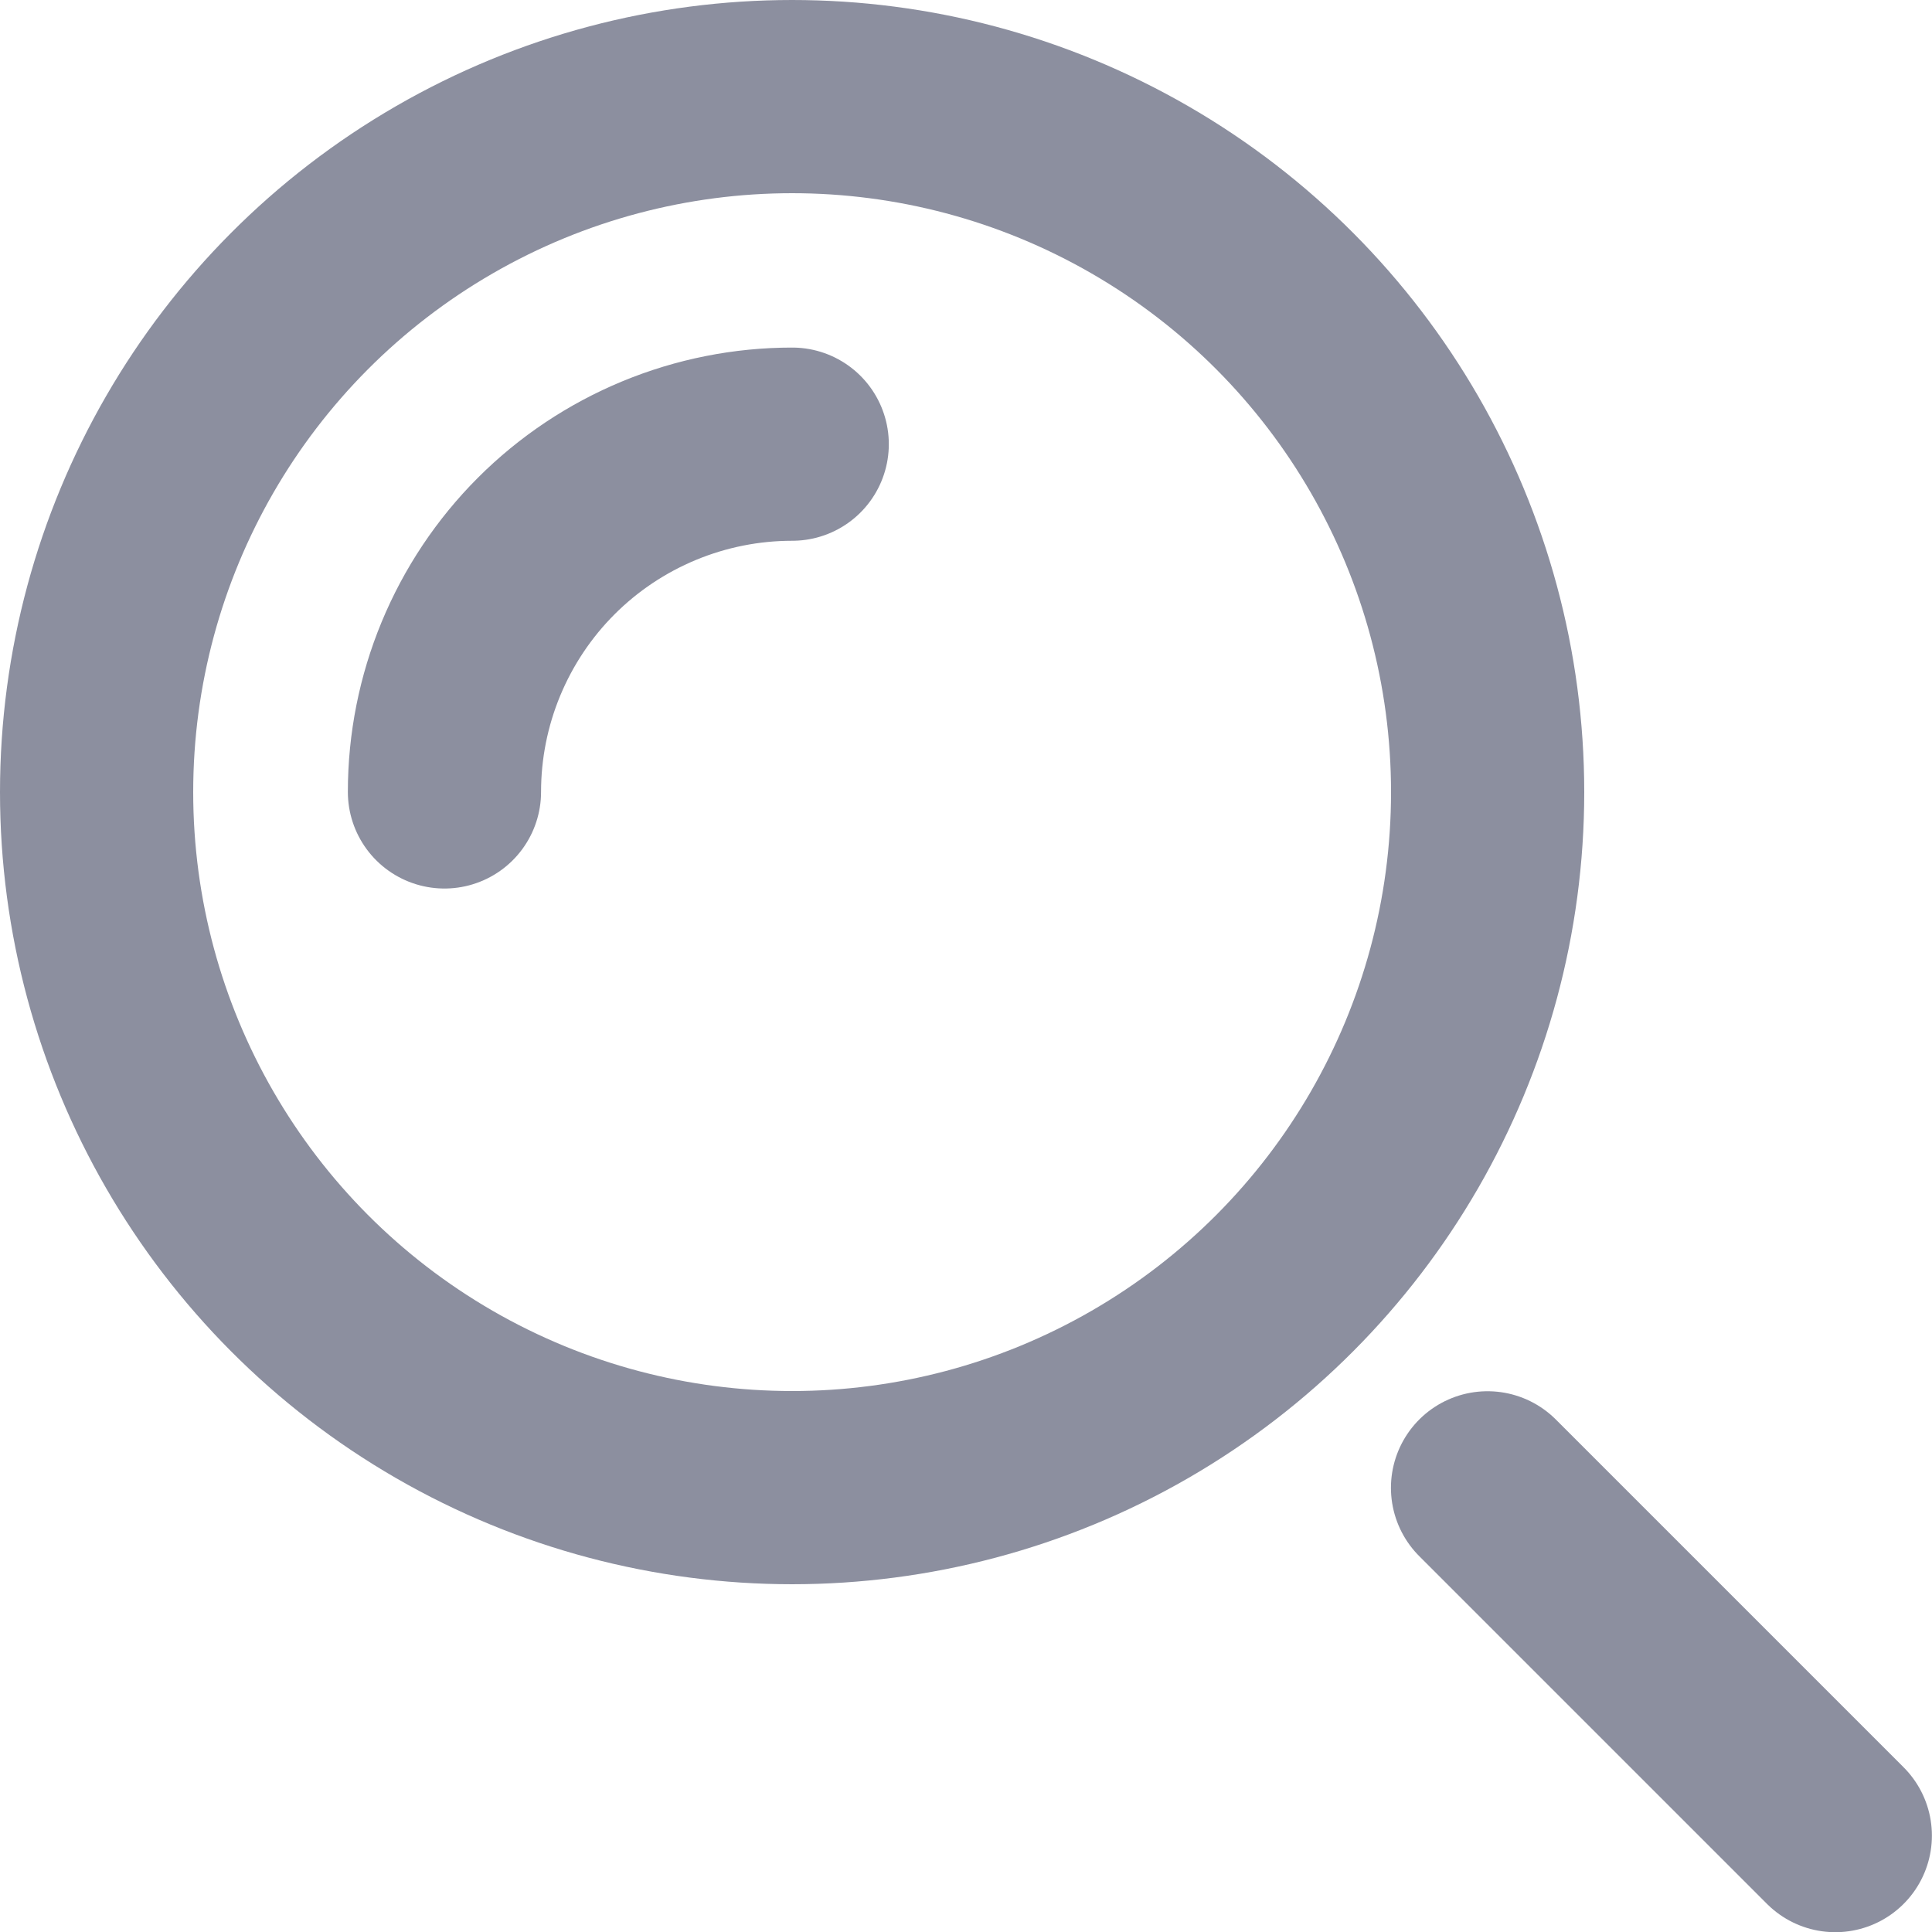 <svg width="20" height="20" viewBox="0 0 20 20" fill="none" xmlns="http://www.w3.org/2000/svg">
<g clip-path="url(#clip0_1662_2904)">
<ellipse cx="8.2" cy="8.2" rx="7.2" ry="7.2" stroke="#8C8F9F" stroke-width="2"/>
<path d="M8.201 4.598C7.728 4.598 7.26 4.691 6.823 4.872C6.386 5.053 5.989 5.318 5.655 5.652C5.321 5.986 5.056 6.383 4.875 6.82C4.694 7.257 4.601 7.725 4.601 8.198" stroke="#8C8F9F" stroke-width="2" stroke-linecap="round"/>
<path d="M18.999 19.002L15.399 15.402" stroke="#8C8F9F" stroke-width="2" stroke-linecap="round"/>
</g>
<defs>
<clipPath id="clip0_1662_2904">
<rect width="20" height="20" fill="white"/>
</clipPath>
</defs>
</svg>
